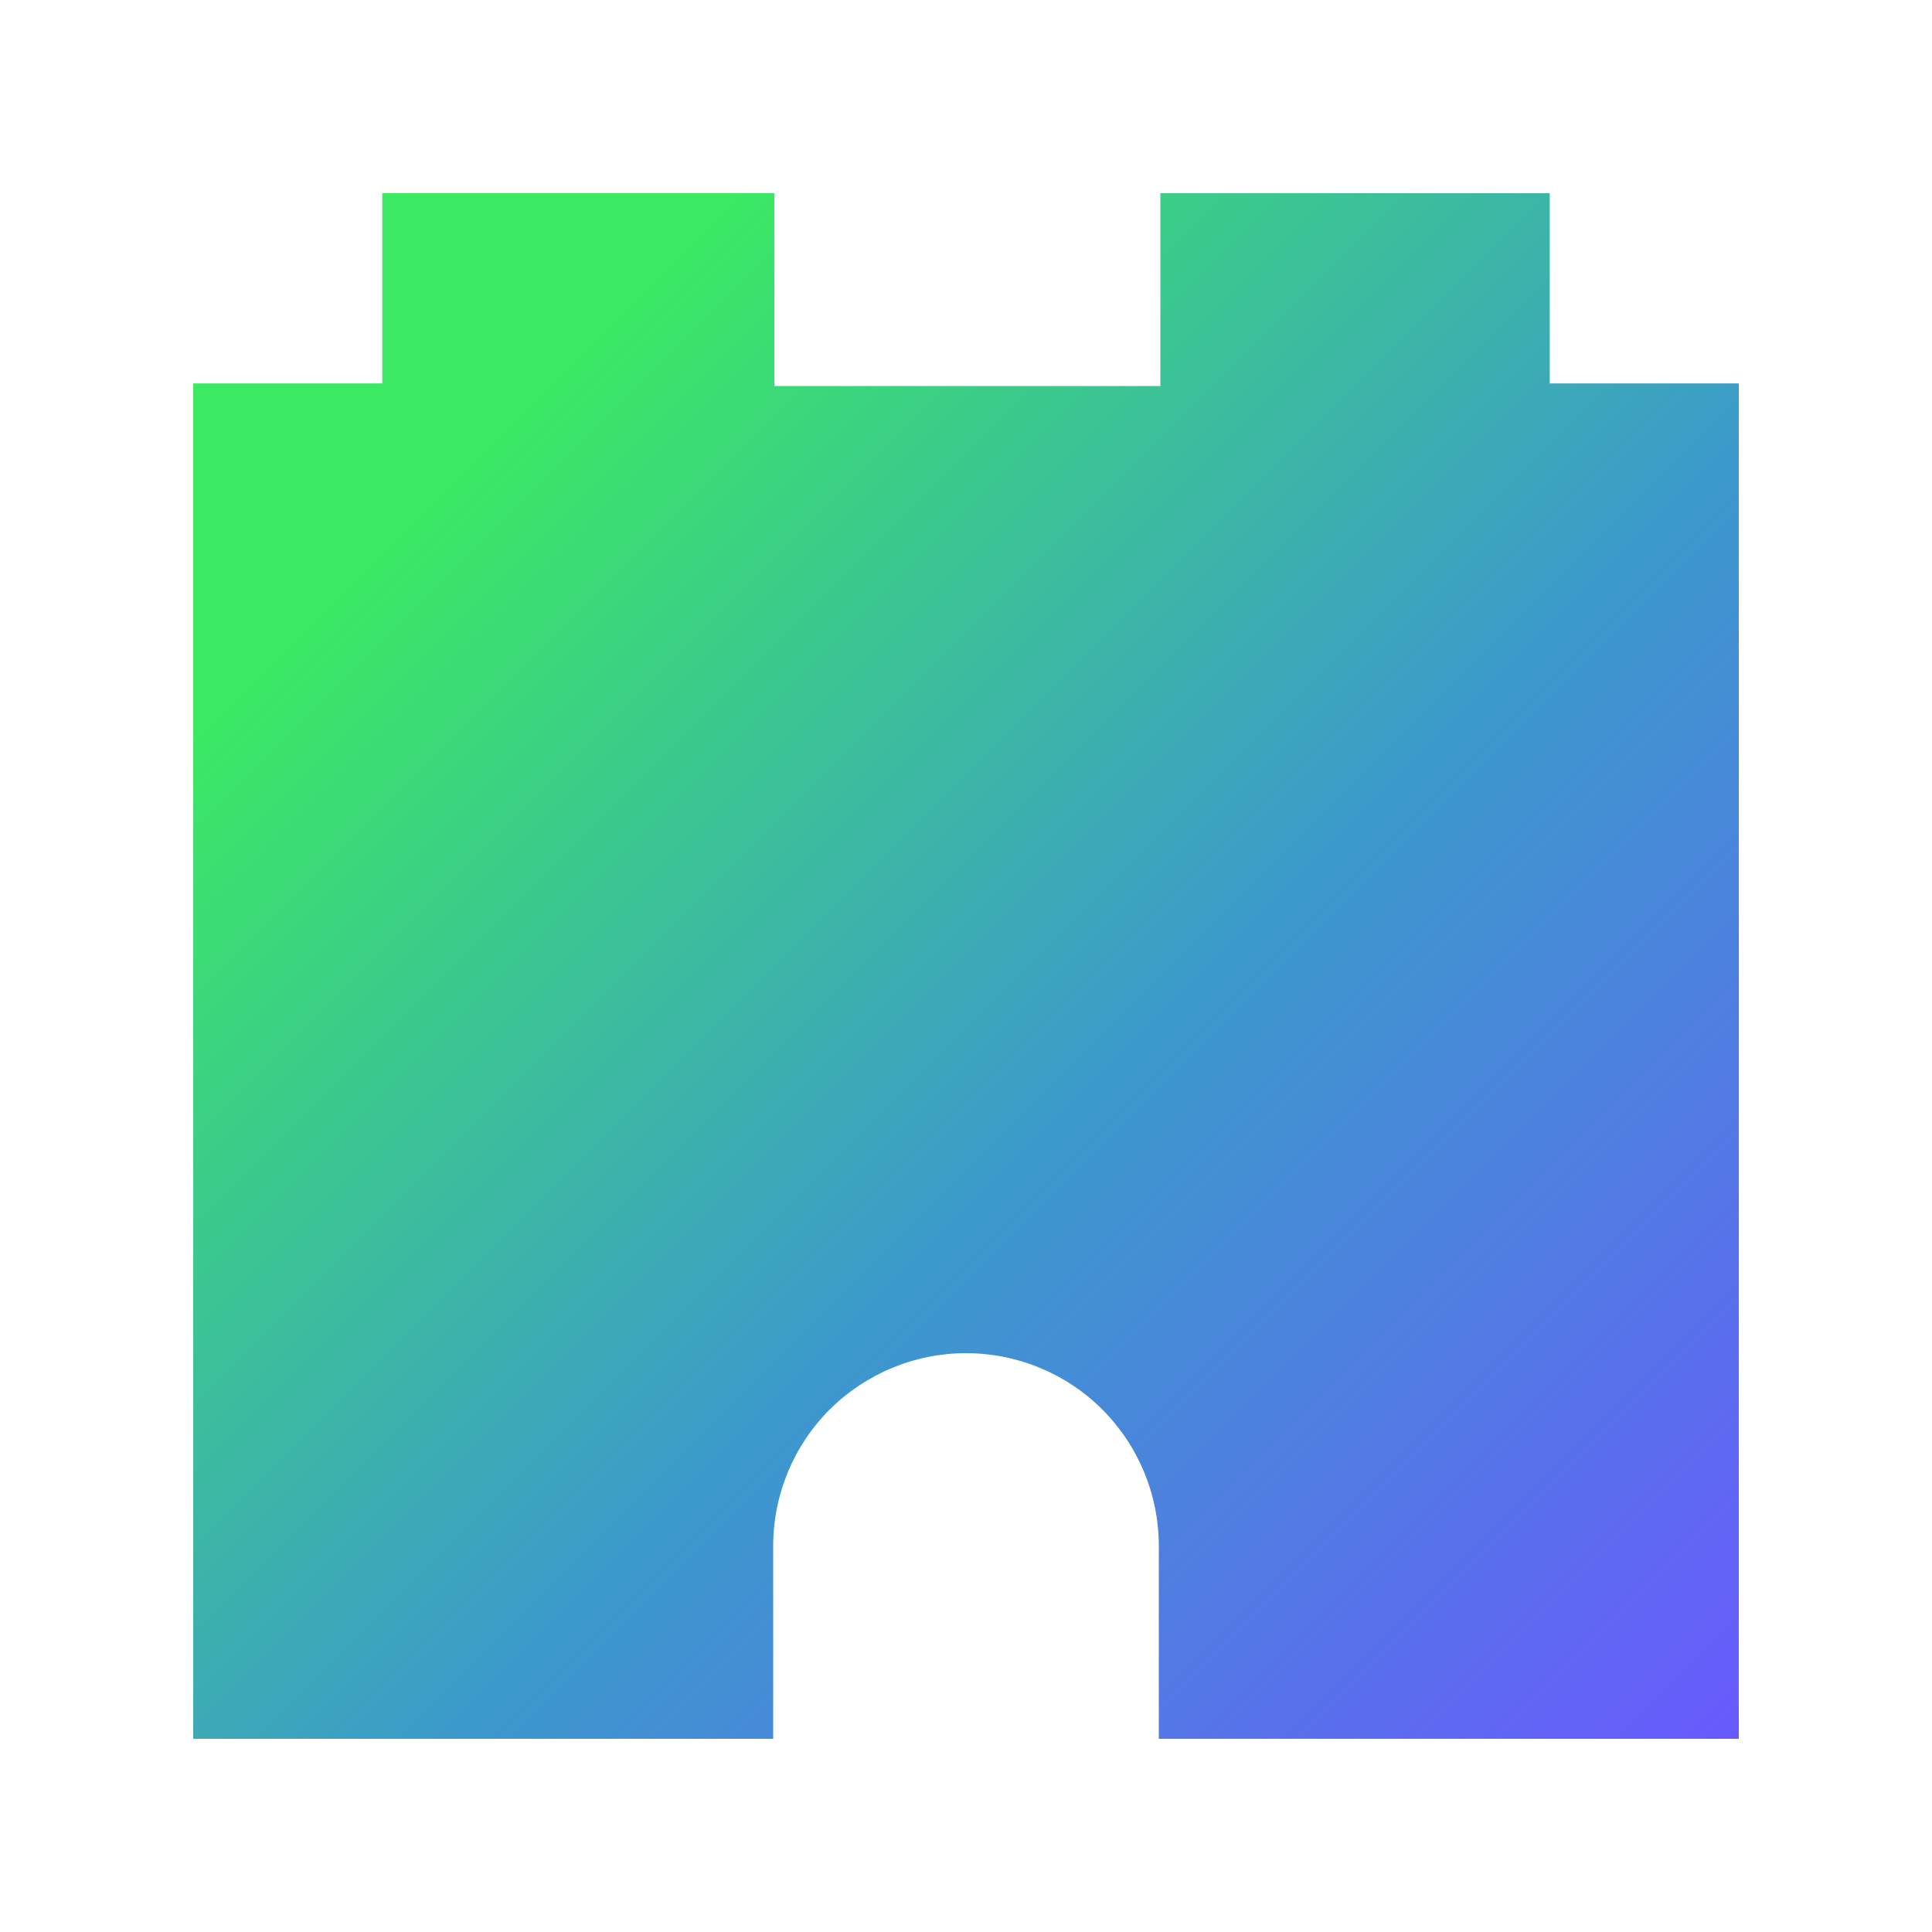 <?xml version="1.0" encoding="UTF-8"?>
<svg xmlns="http://www.w3.org/2000/svg" xmlns:xlink="http://www.w3.org/1999/xlink" width="20px" height="20px" viewBox="0 0 20 20" version="1.1">
<defs>
<linearGradient id="linear0" gradientUnits="userSpaceOnUse" x1="2.942" y1="4.9" x2="37.777" y2="39.734" gradientTransform="matrix(0.5,0,0,0.5,0,0)">
<stop offset="0.159" style="stop-color:rgb(23.137%,91.765%,38.431%);stop-opacity:1;"/>
<stop offset="0.54" style="stop-color:rgb(23.529%,60%,80%);stop-opacity:1;"/>
<stop offset="0.937" style="stop-color:rgb(41.961%,34.118%,100%);stop-opacity:1;"/>
</linearGradient>
</defs>
<g id="surface1">
<path style=" stroke:none;fill-rule:nonzero;fill:url(#linear0);" d="M 16.043 3.969 L 16.043 2 L 12.012 2 L 12.012 3.996 L 8.016 3.996 L 8.016 2 L 3.957 2 L 3.957 3.969 L 2 3.969 L 2 18 L 8.004 18 L 8.004 16.004 C 8.004 15.473 8.215 14.965 8.59 14.59 C 8.965 14.219 9.469 14.008 10 14.008 C 10.531 14.008 11.039 14.219 11.41 14.59 C 11.785 14.965 11.996 15.473 11.996 16.004 L 11.996 18 L 18 18 L 18 3.969 Z M 16.043 3.969 "/>
</g>
</svg>
